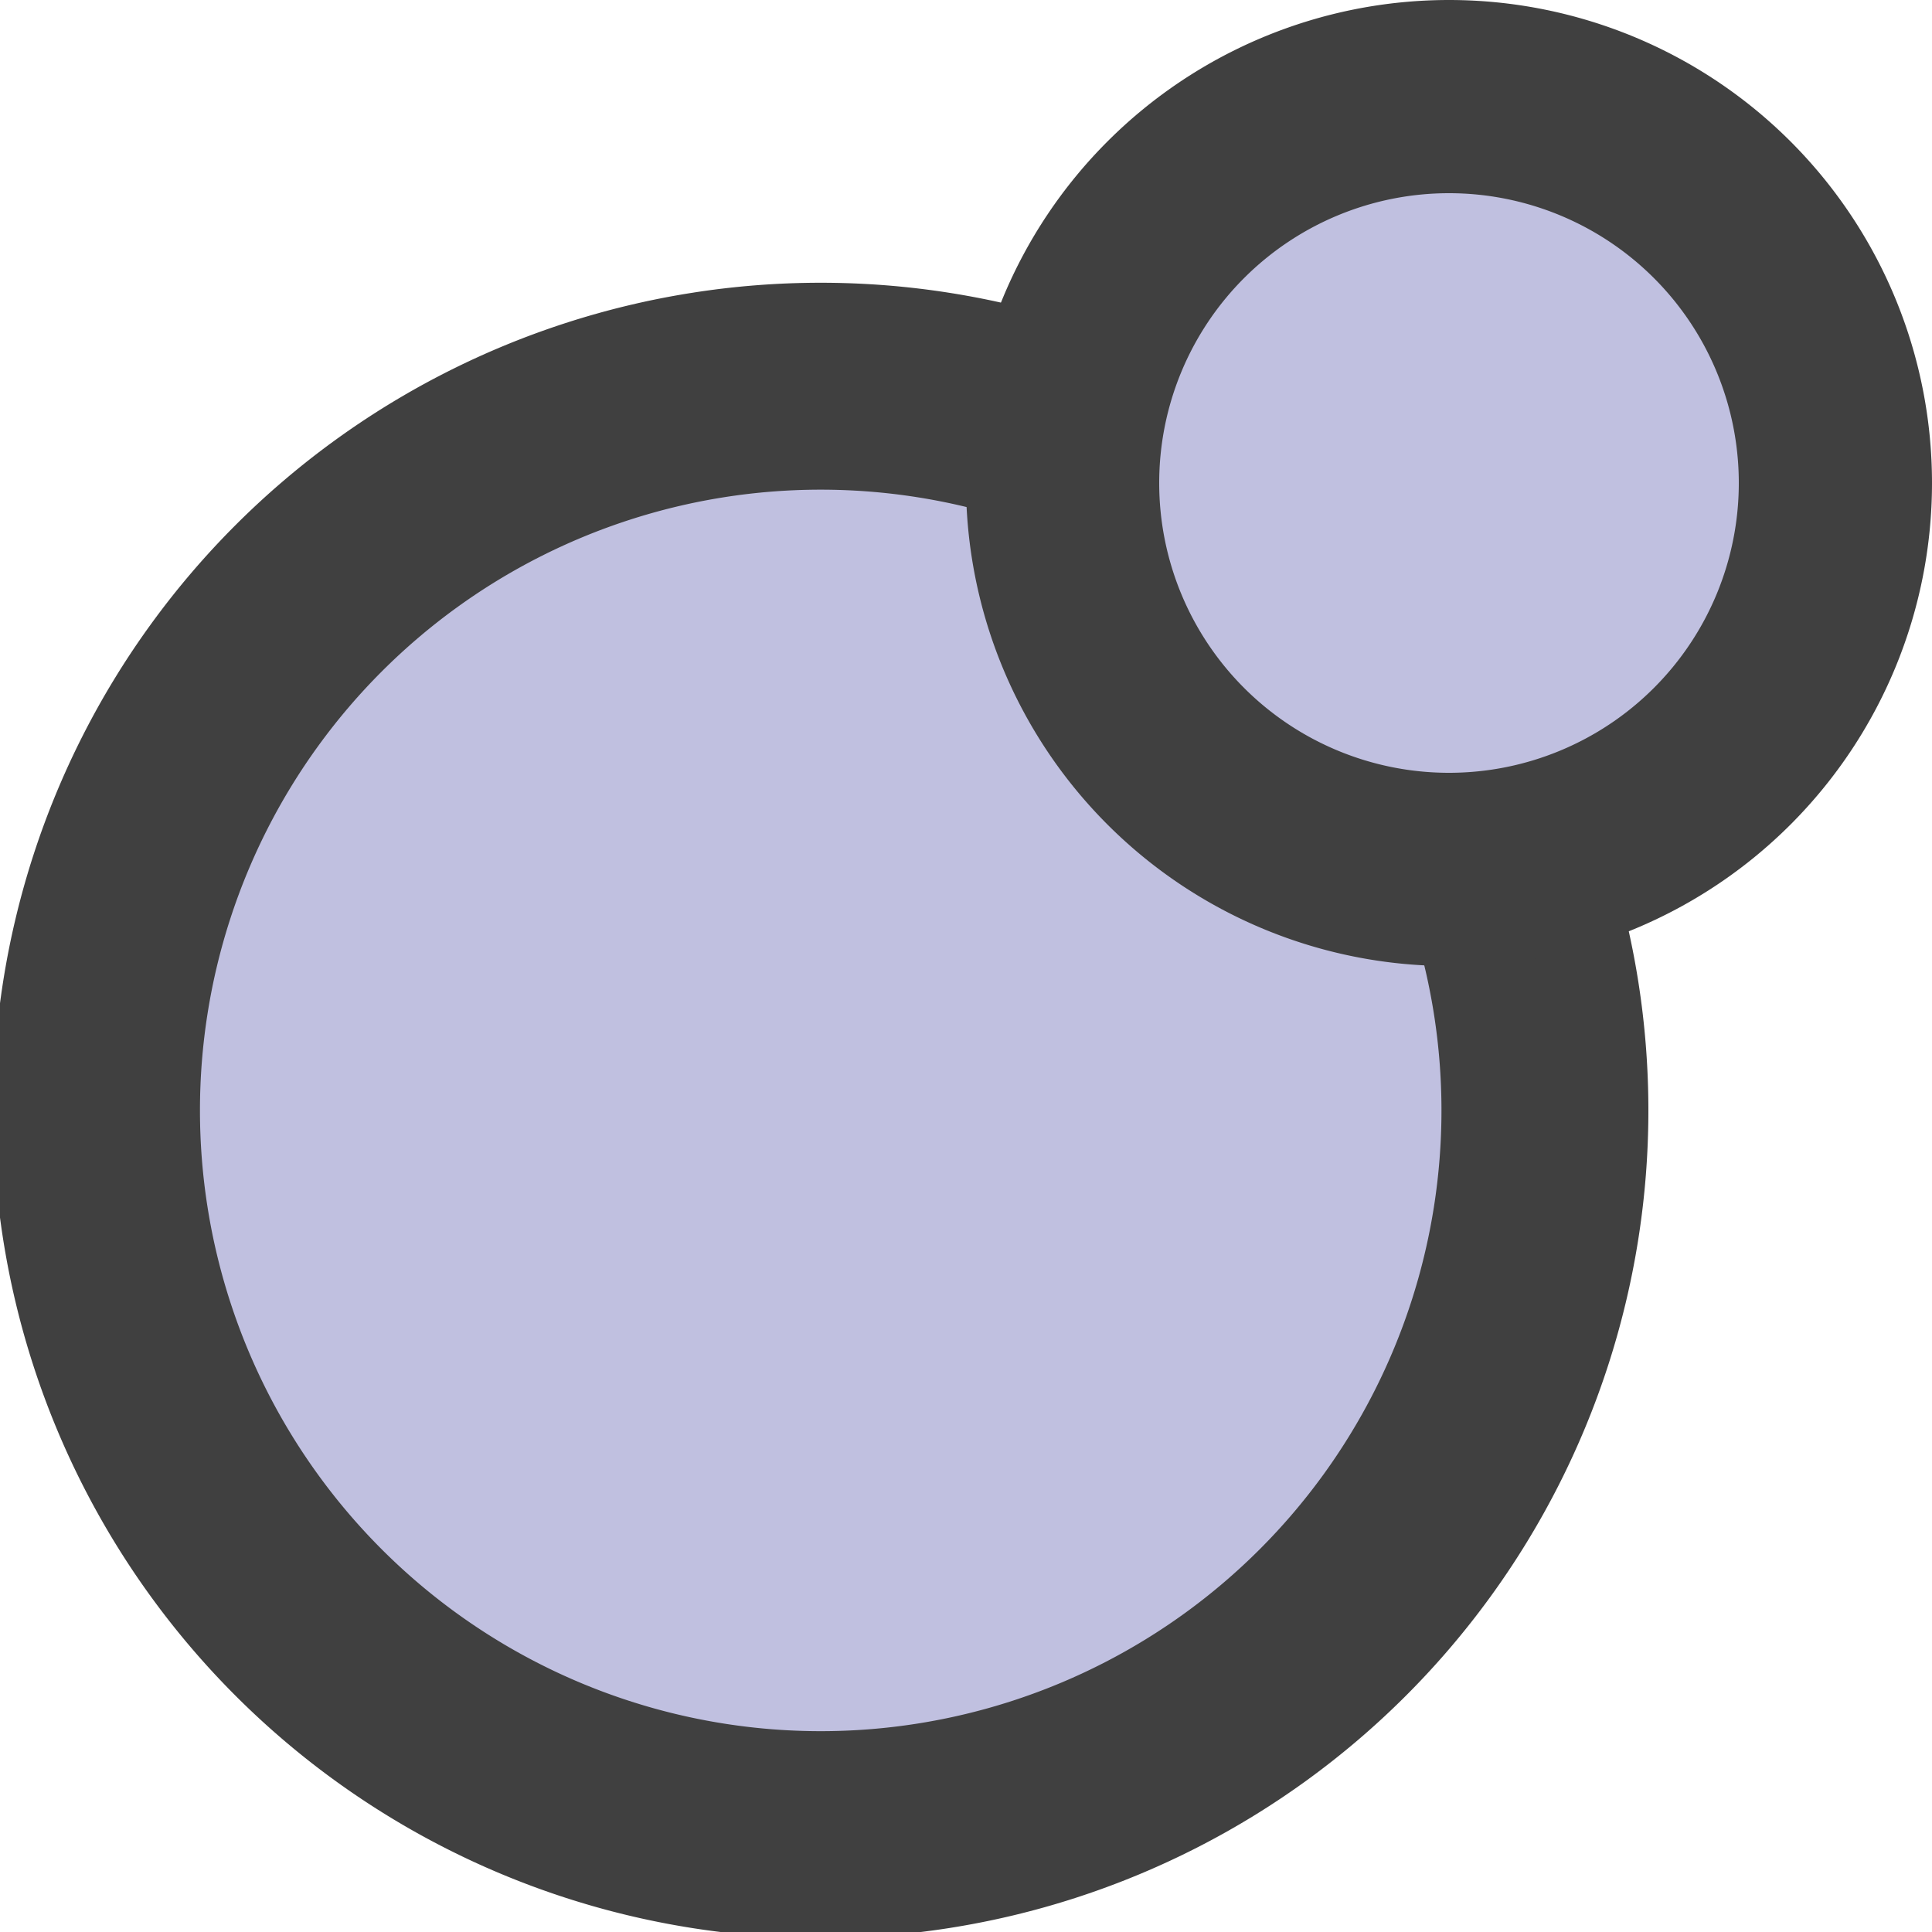 <svg xmlns="http://www.w3.org/2000/svg" xmlns:svg="http://www.w3.org/2000/svg" id="svg3039" width="20" height="20" version="1.1"><g id="layer1" transform="translate(0,4)"><path id="path6538" fill="#c0c0e0" fill-opacity="1" stroke="#404040" stroke-dasharray="none" stroke-linecap="round" stroke-linejoin="round" stroke-miterlimit="4" stroke-opacity="1" stroke-width="2" d="M 16,11 A 7,7 0 1 1 2,11 7,7 0 1 1 16,11 z" transform="matrix(1.071,0,0,1.071,-1.143,-4.286)"/><path id="path6540" fill="#c0c0e0" fill-opacity="1" stroke="#404040" stroke-dasharray="none" stroke-linecap="round" stroke-linejoin="round" stroke-miterlimit="4" stroke-opacity="1" stroke-width="2" d="m 19,5 a 4,4 0 1 1 -8,0 4,4 0 1 1 8,0 z" transform="translate(0,-4)"/></g></svg>